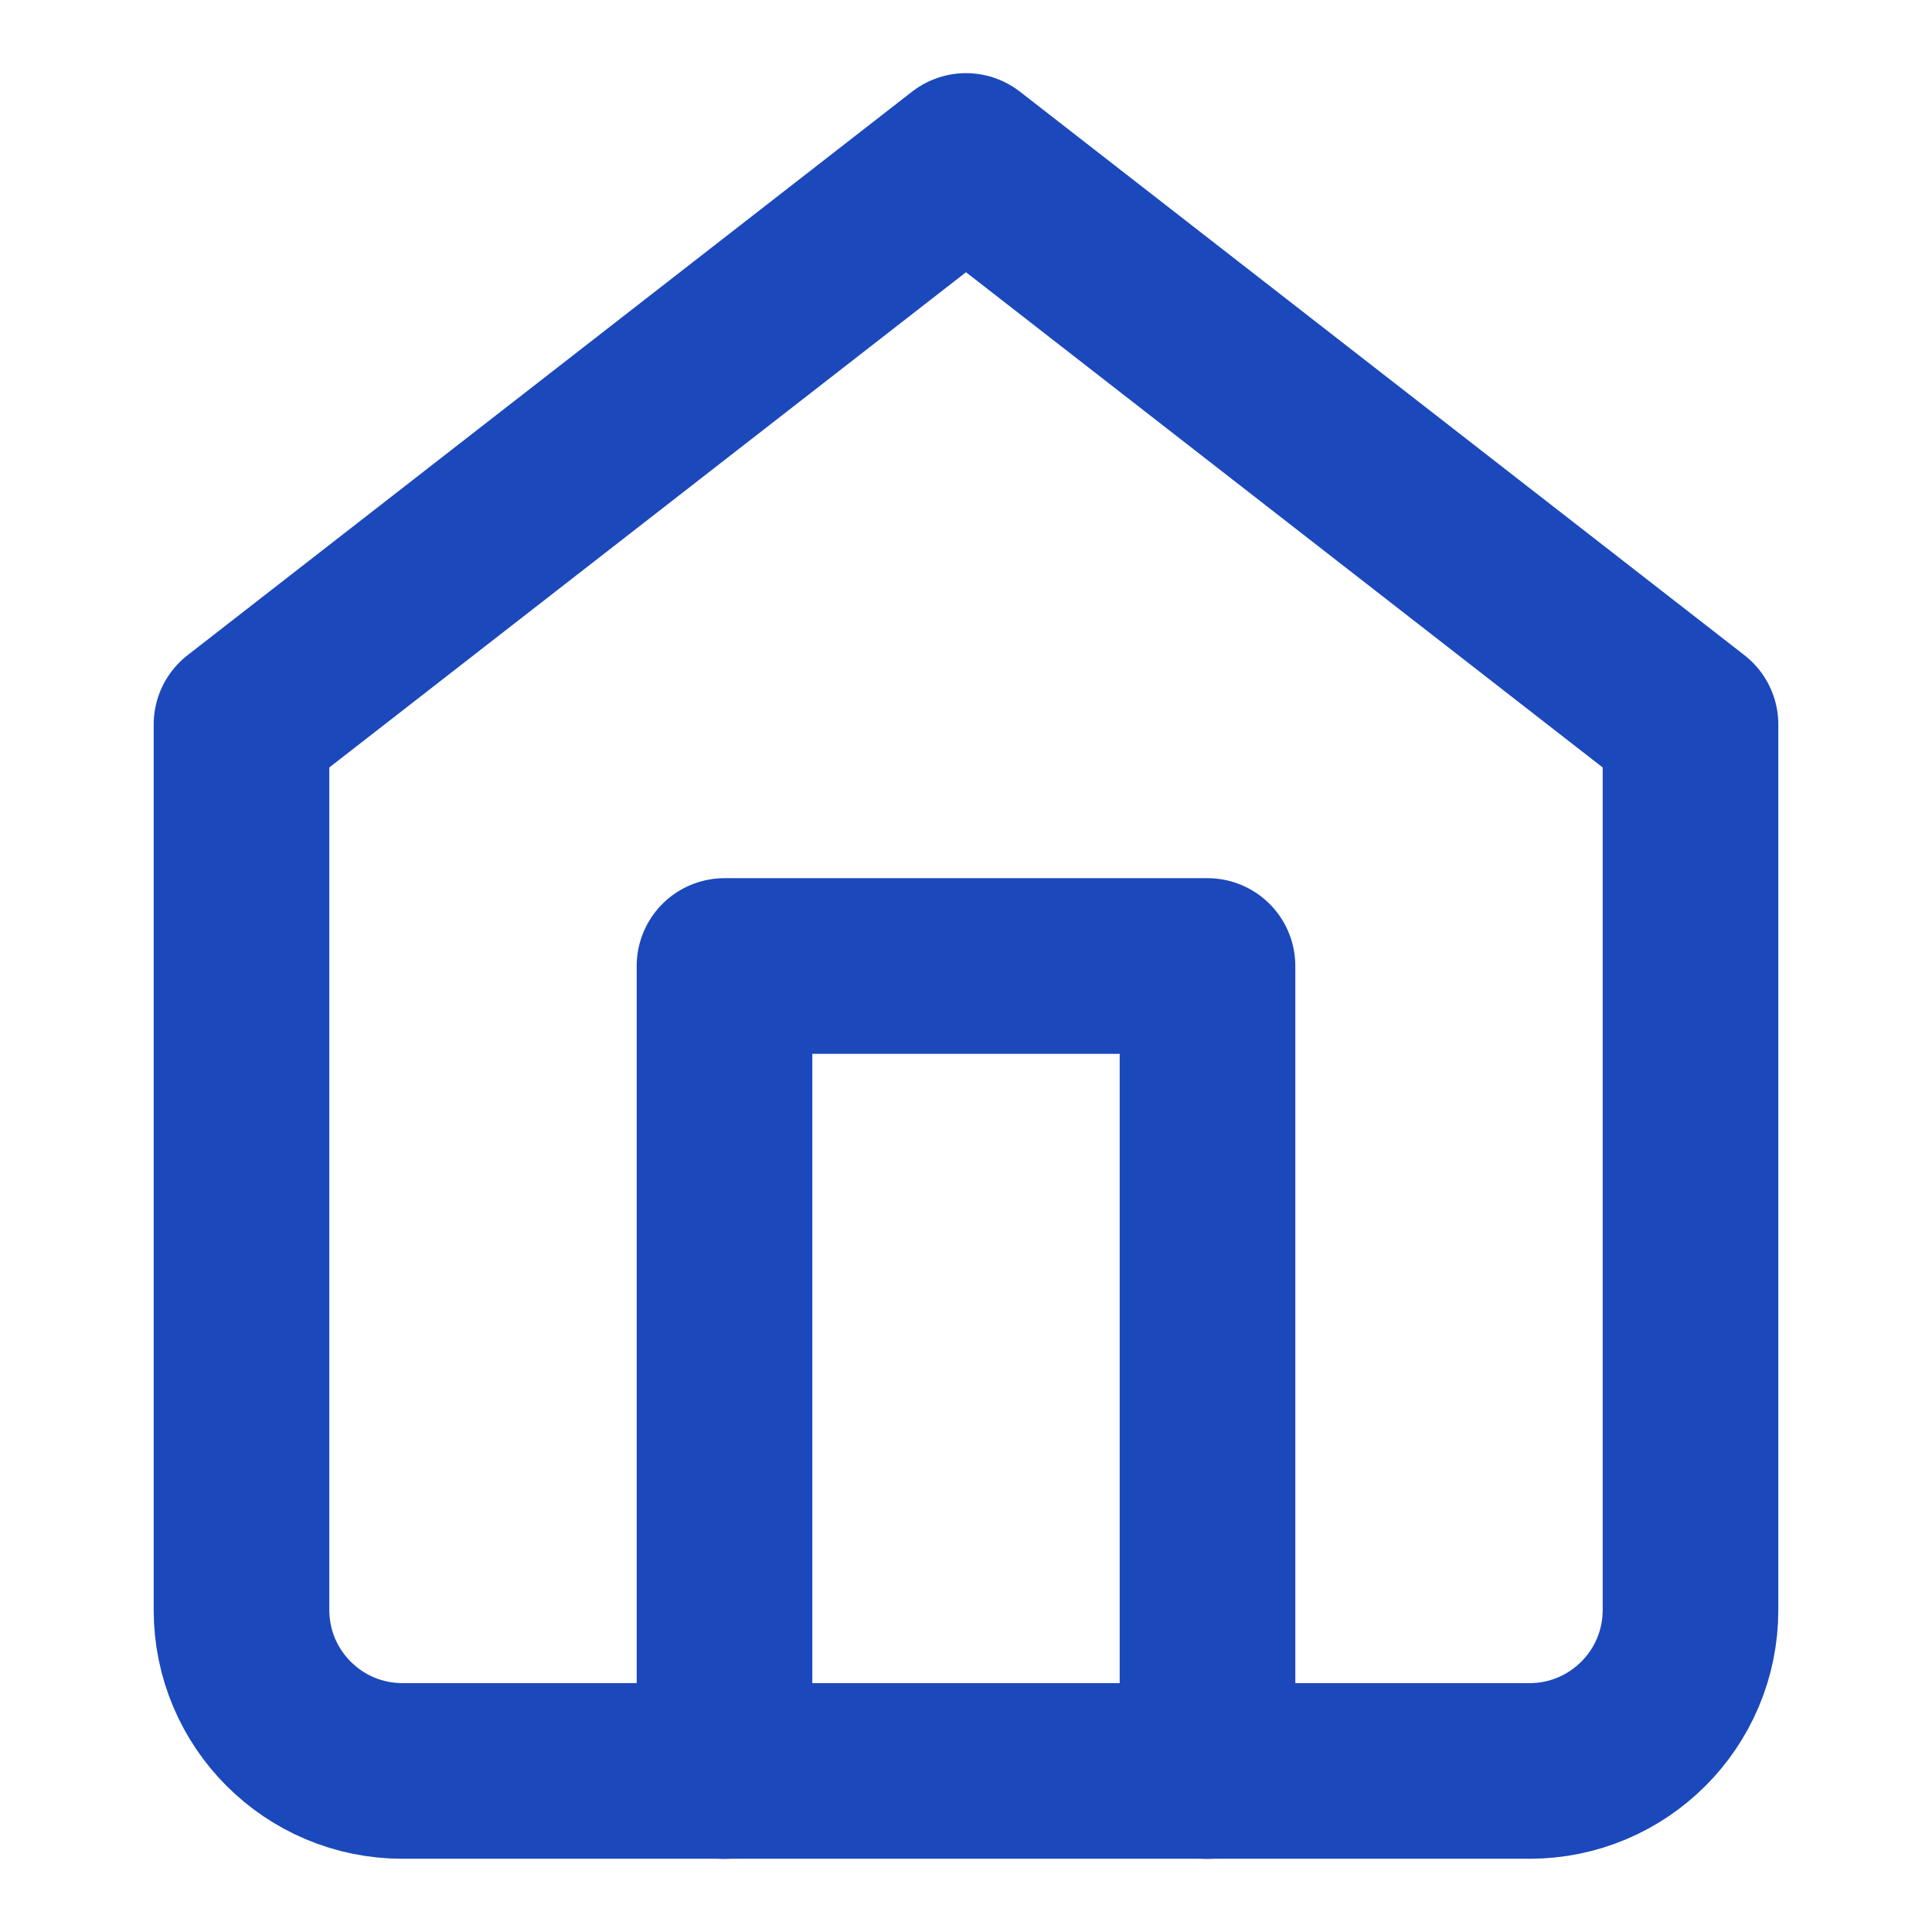<svg width="22" height="22" viewBox="0 0 22 22" fill="none" xmlns="http://www.w3.org/2000/svg">
<path fill-rule="evenodd" clip-rule="evenodd" d="M2.75 8.25L11 1.833L19.25 8.25V18.333C19.25 19.346 18.429 20.166 17.417 20.166H4.583C3.571 20.166 2.75 19.346 2.75 18.333V8.25Z" stroke="#1B48BB" stroke-width="2" stroke-linecap="round" stroke-linejoin="round"/>
<path d="M8.25 20.167V11H13.75V20.167" stroke="#1B48BB" stroke-width="2" stroke-linecap="round" stroke-linejoin="round"/>
</svg>
